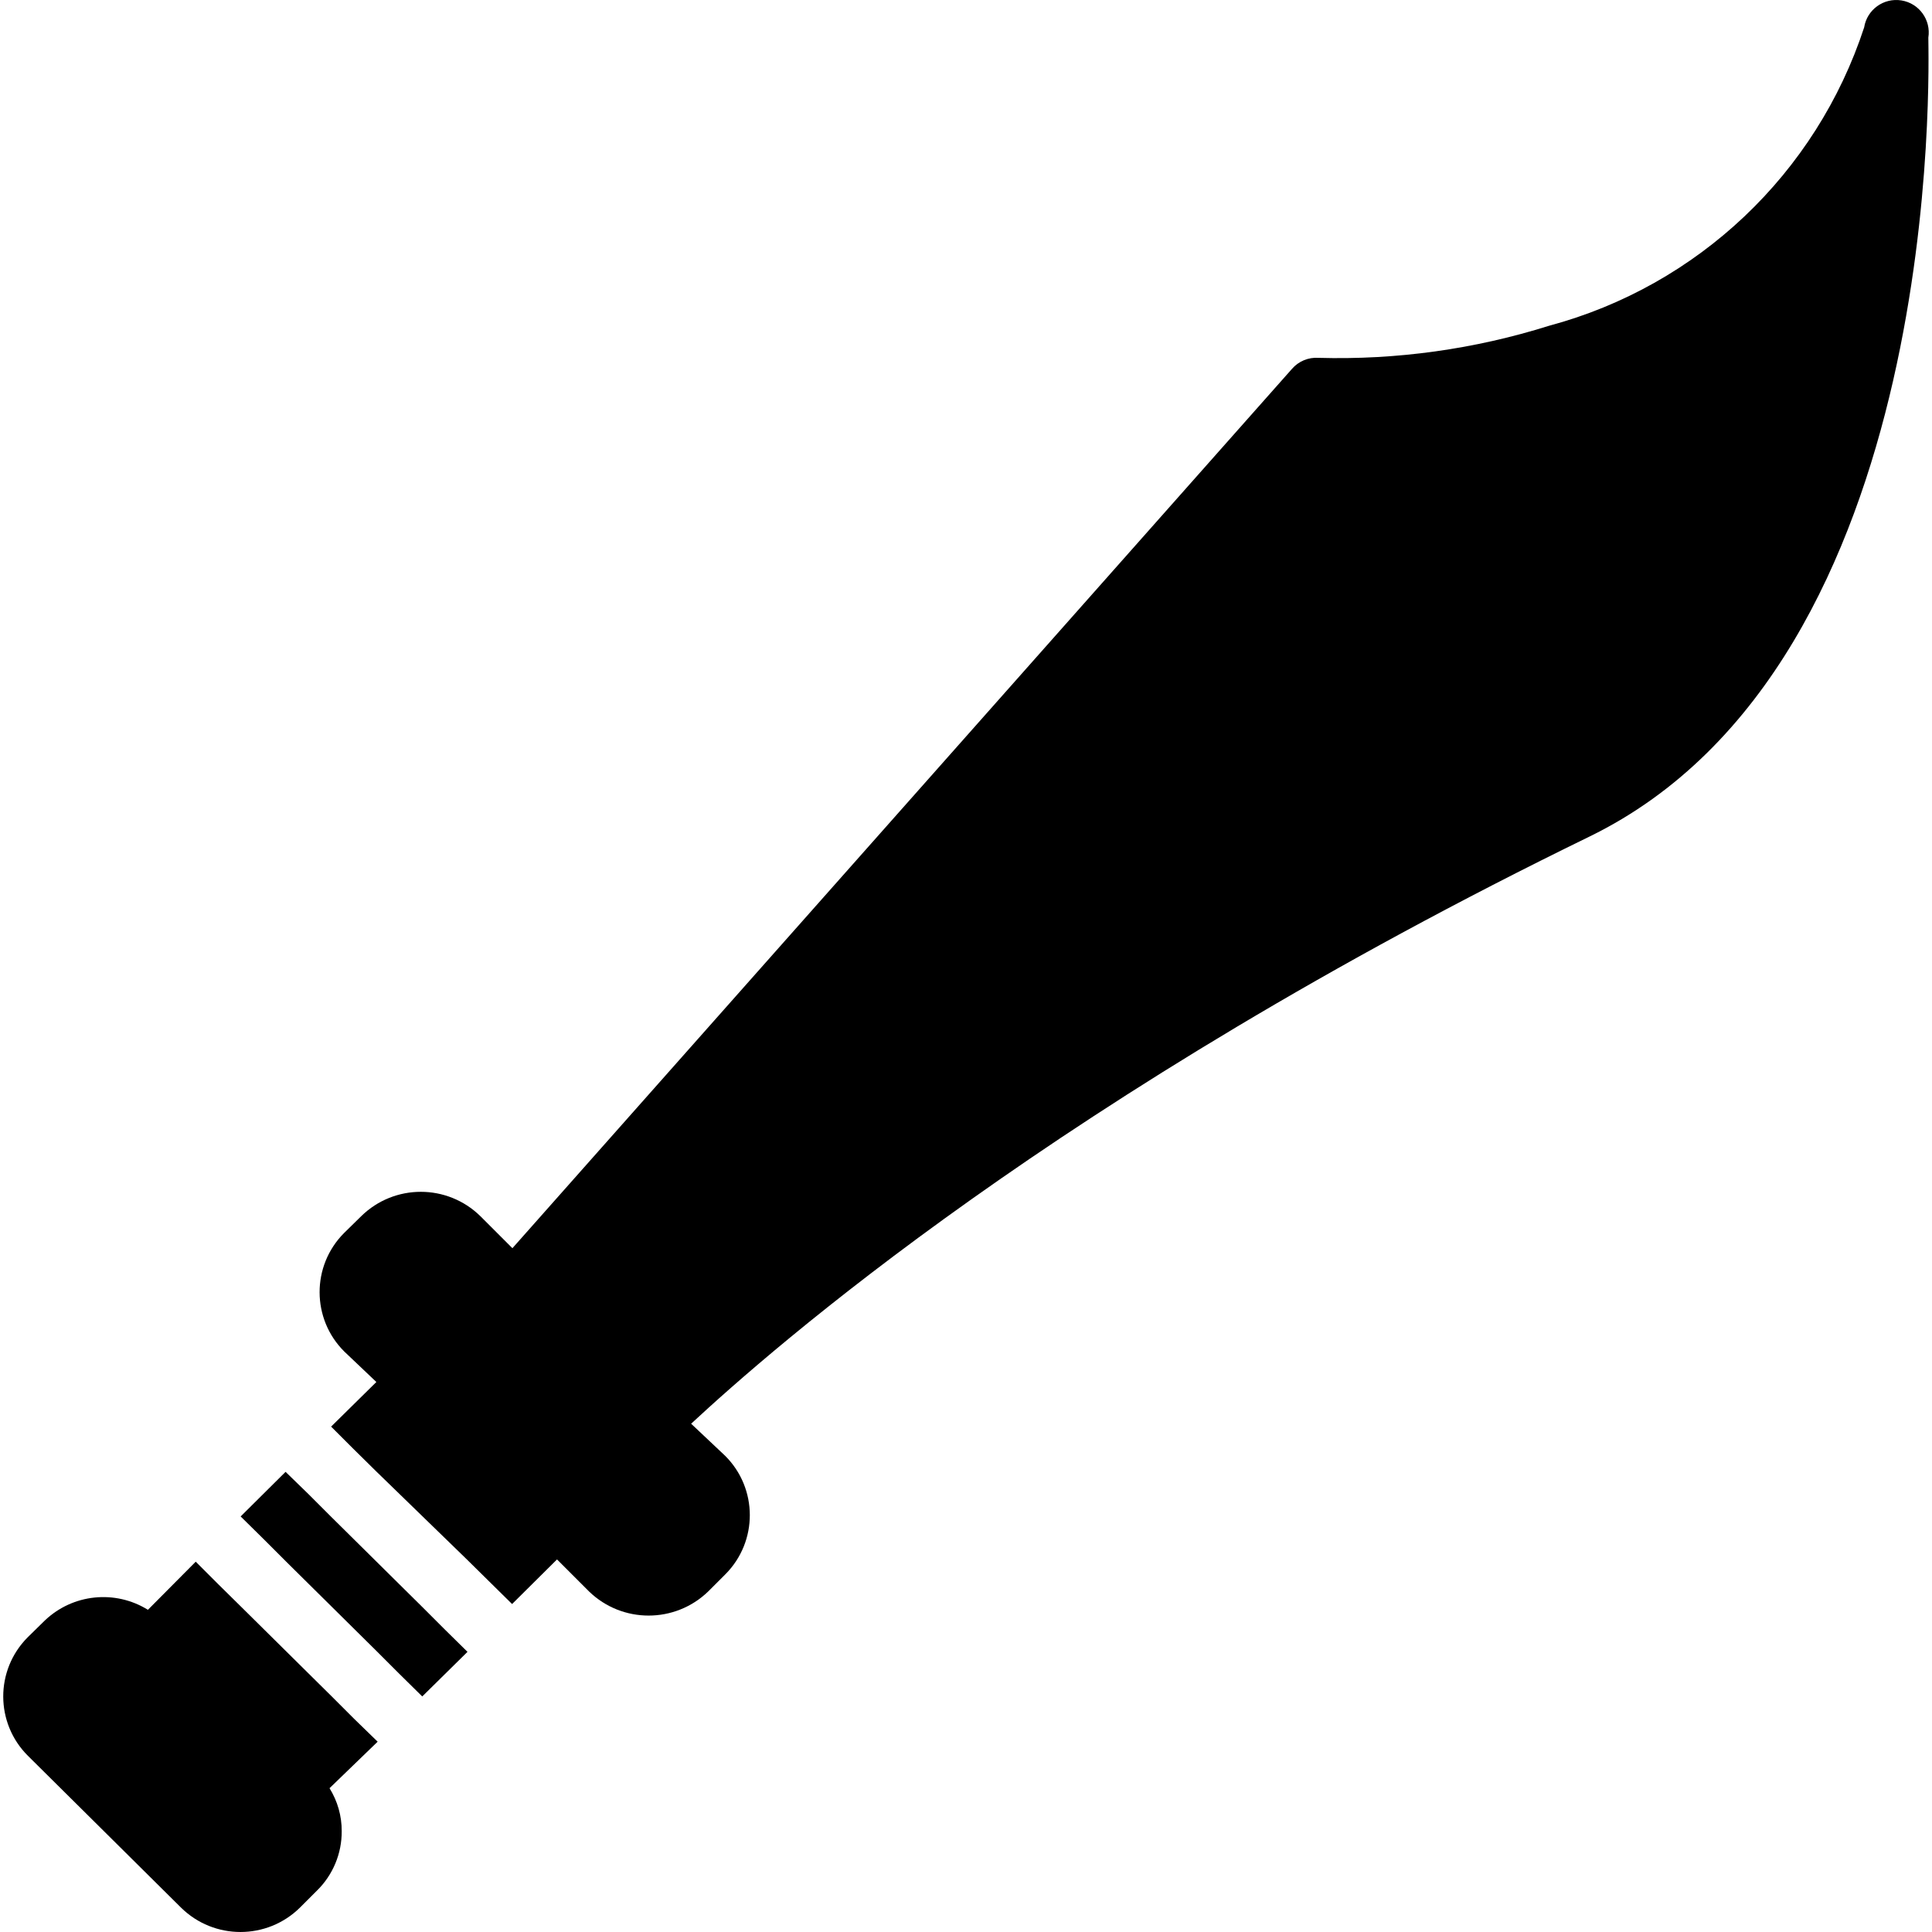 <?xml version="1.0" encoding="iso-8859-1"?>
<!-- Generator: Adobe Illustrator 19.0.0, SVG Export Plug-In . SVG Version: 6.00 Build 0)  -->
<svg version="1.1" id="Capa_1" xmlns="http://www.w3.org/2000/svg" xmlns:xlink="http://www.w3.org/1999/xlink" x="0px" y="0px"
	 viewBox="0 0 513.83 513.83" style="enable-background:new 0 0 513.83 513.83;" xml:space="preserve">
<g>
	<g>
		<path d="M100.439,463.214l-6.144-5.973l-5.973-5.973l-24.149-23.893l-6.059-5.973l-6.059-6.059l-12.715,12.8
			c-8.708-5.4-19.964-4.243-27.392,2.816l-4.523,4.437c-0.025,0.025-0.051,0.051-0.076,0.076
			c-8.677,8.719-8.643,22.821,0.076,31.497l40.704,40.363c8.774,8.665,22.884,8.665,31.659,0l4.523-4.523
			c4.236-4.156,6.607-9.852,6.571-15.787c0.019-4.041-1.105-8.005-3.243-11.435L100.439,463.214z"/>
	</g>
</g>
<g>
	<g>
		<polygon points="118.274,433.347 112.215,427.289 88.151,403.481 82.093,397.422 75.949,391.449 64.002,403.31 70.061,409.283 
			76.119,415.342 100.183,439.15 106.242,445.208 112.301,451.182 124.333,439.321 		"/>
	</g>
</g>
<g>
	<g>
		<path d="M505.687,0.11c-4.713-0.754-9.145,2.455-9.899,7.168c-12.746,38.902-44.26,68.748-83.797,79.36
			c-19.834,6.238-40.571,9.122-61.355,8.533c-2.657-0.178-5.245,0.895-6.997,2.901l-207.36,233.899l-8.533-8.533
			c-8.793-8.619-22.866-8.619-31.659,0l-4.523,4.437c-0.025,0.025-0.051,0.051-0.076,0.076c-8.677,8.719-8.643,22.821,0.076,31.497
			l8.533,8.107l-12.032,11.861l6.059,6.059l6.059,5.973l23.808,23.125l6.144,6.059l6.059,5.973l11.947-11.861l8.533,8.533
			c8.83,8.529,22.829,8.529,31.659,0l4.523-4.523c0.025-0.025,0.051-0.051,0.076-0.076c8.677-8.719,8.643-22.821-0.076-31.497
			l-9.045-8.533c21.163-19.627,97.963-87.467,238.933-156.16c95.147-46.421,90.112-205.995,90.112-212.48
			C513.609,5.296,510.4,0.864,505.687,0.11z"/>
	</g>
</g>
<g>
</g>
<g>
</g>
<g>
</g>
<g>
</g>
<g>
</g>
<g>
</g>
<g>
</g>
<g>
</g>
<g>
</g>
<g>
</g>
<g>
</g>
<g>
</g>
<g>
</g>
<g>
</g>
<g>
</g>
</svg>
